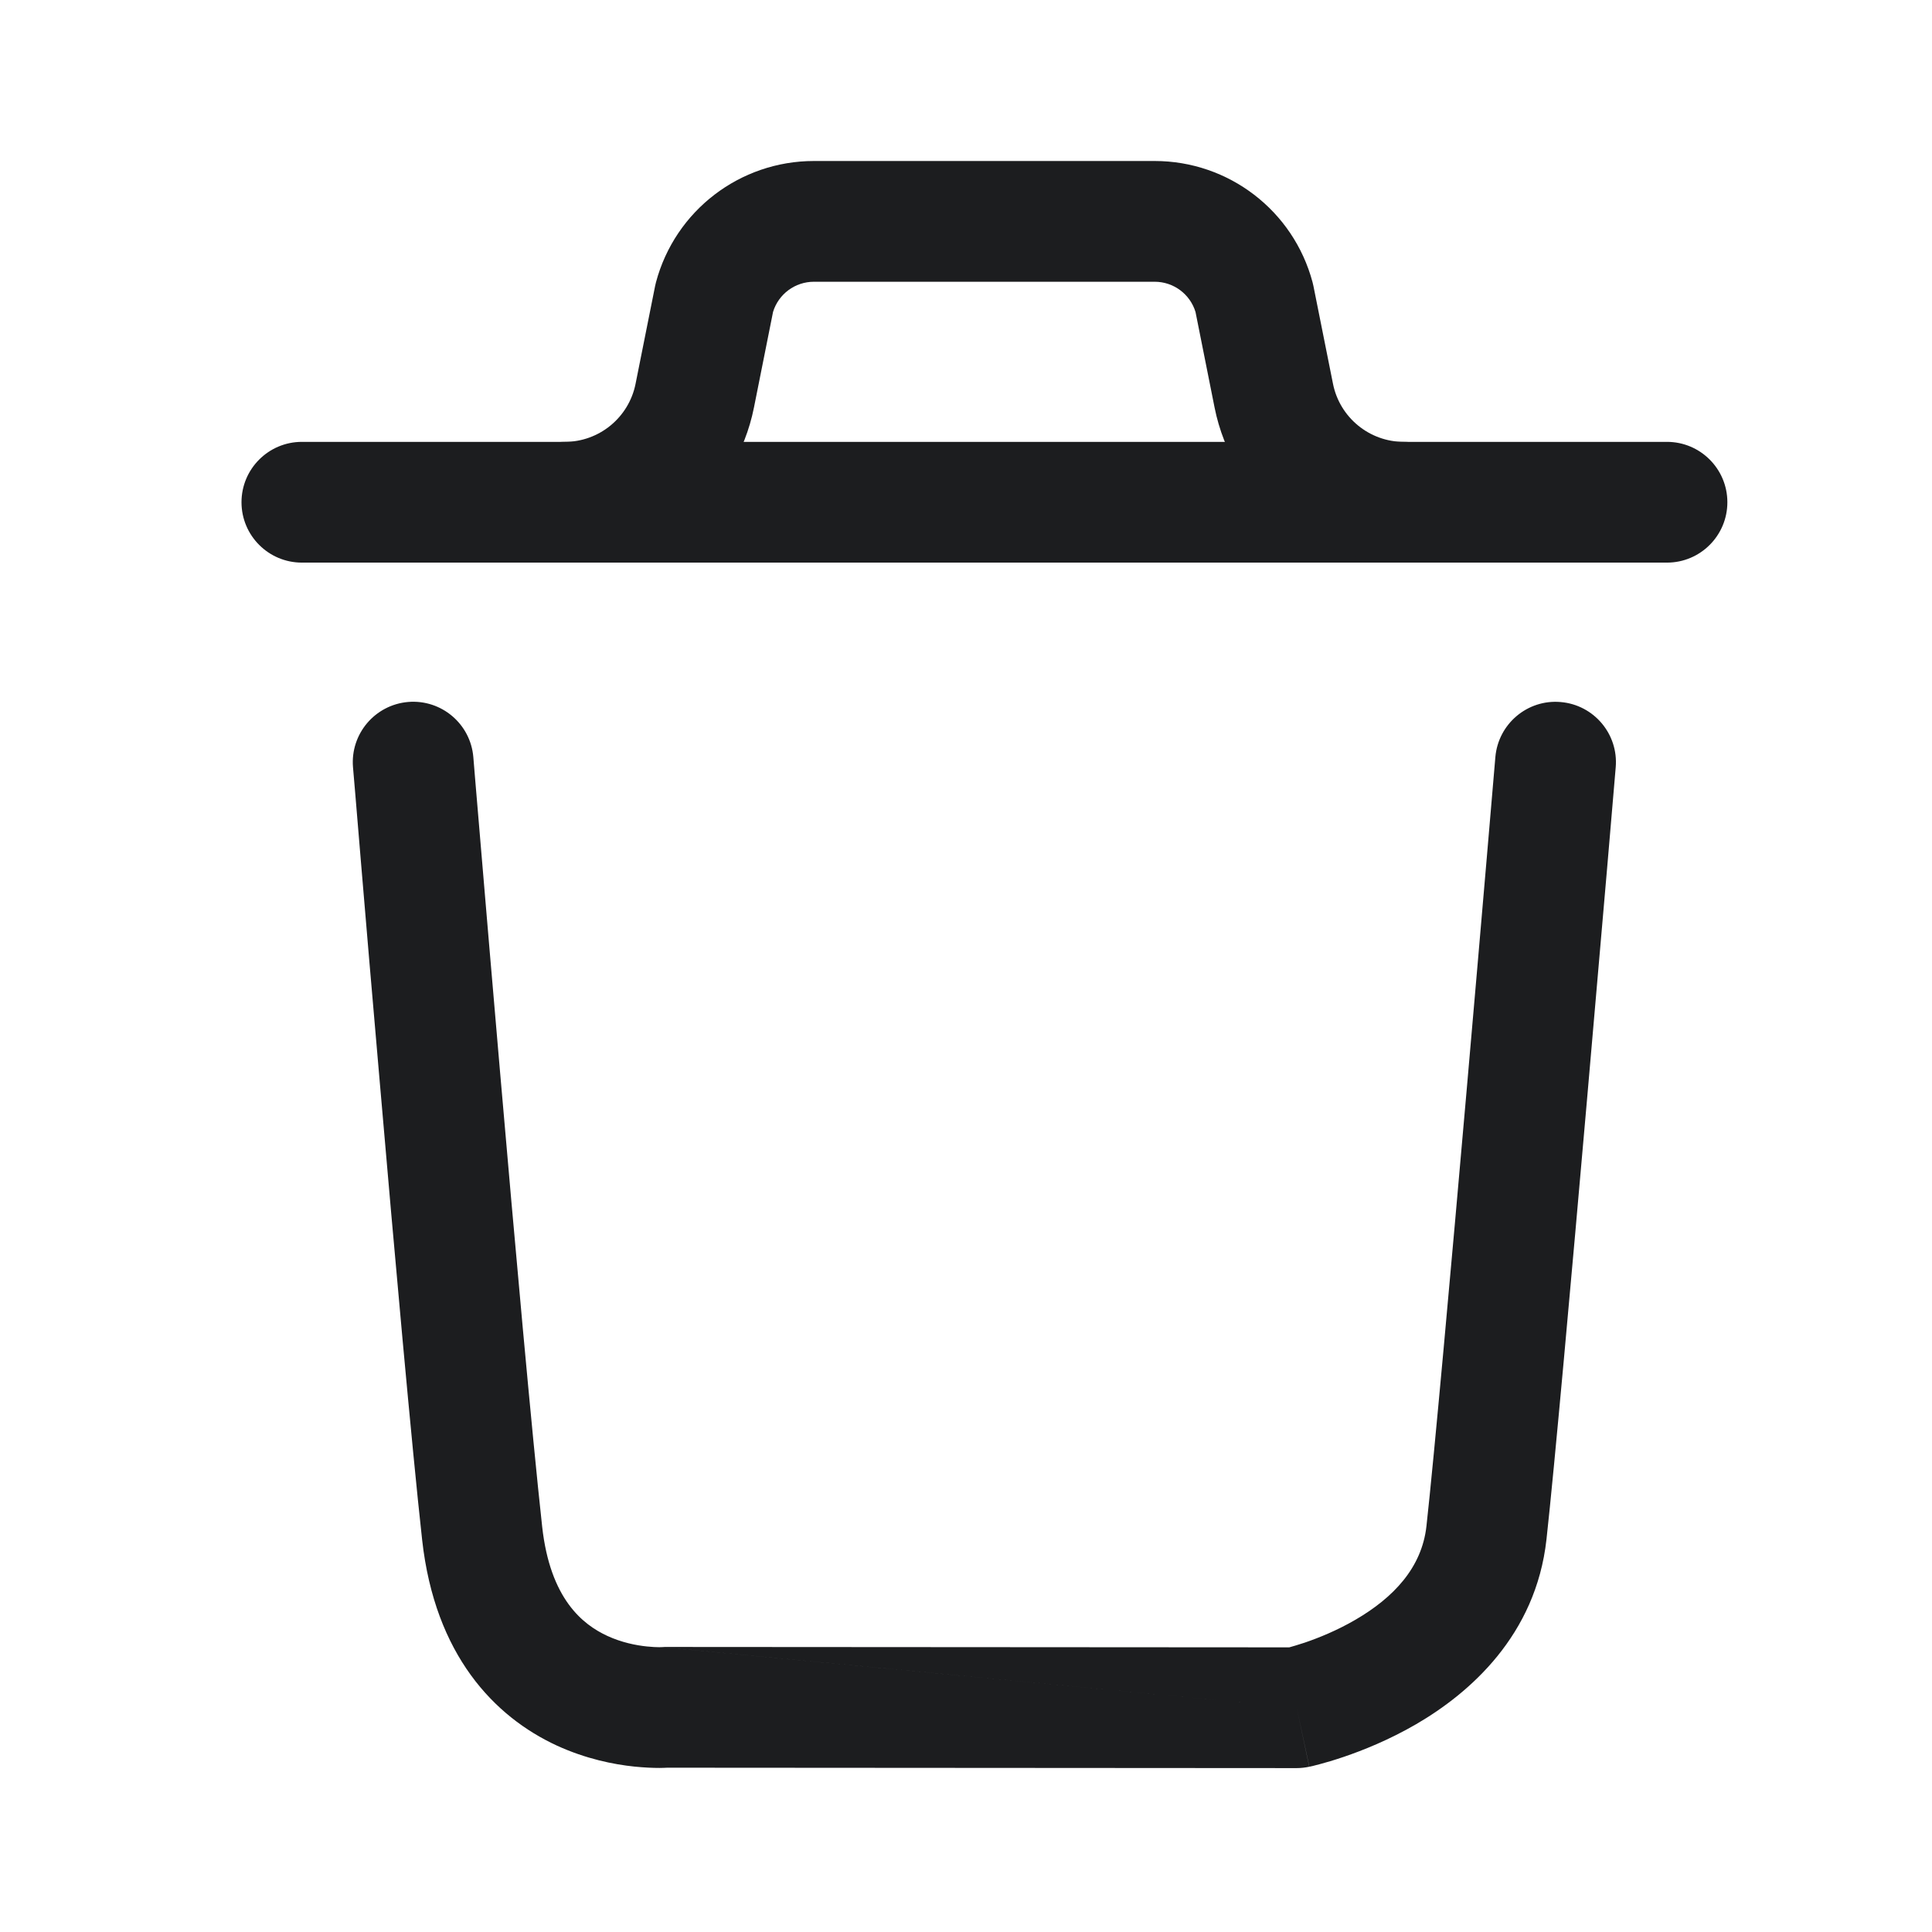 <svg width="24" height="24" viewBox="0 0 24 24" fill="none" xmlns="http://www.w3.org/2000/svg">
<path fill-rule="evenodd" clip-rule="evenodd" d="M19.387 8.721C19.8 8.756 20.106 9.119 20.071 9.531L19.324 9.468L18.576 9.404C18.612 8.992 18.975 8.685 19.387 8.721ZM16.108 21.214L16.264 21.947C16.212 21.958 16.16 21.964 16.107 21.964L8.301 21.959C8.298 21.959 8.294 21.959 8.29 21.959C8.265 21.96 8.232 21.962 8.193 21.962C8.114 21.962 8.006 21.958 7.879 21.945C7.627 21.919 7.281 21.851 6.917 21.684C6.142 21.326 5.403 20.561 5.244 19.129C5.114 17.952 4.899 15.548 4.718 13.447C4.626 12.395 4.543 11.416 4.483 10.699C4.453 10.341 4.429 10.049 4.412 9.846L4.385 9.53L5.133 9.468L5.88 9.406L5.906 9.721C5.923 9.924 5.948 10.216 5.978 10.574C6.038 11.289 6.121 12.267 6.212 13.318C6.394 15.424 6.608 17.809 6.735 18.965C6.835 19.865 7.24 20.181 7.545 20.322C7.721 20.403 7.899 20.439 8.036 20.453C8.103 20.46 8.156 20.462 8.19 20.462C8.206 20.462 8.217 20.461 8.222 20.461M8.224 20.461C8.242 20.459 8.261 20.459 8.279 20.459L16.016 20.464C16.062 20.451 16.128 20.432 16.209 20.405C16.382 20.346 16.61 20.254 16.838 20.121C17.309 19.847 17.663 19.475 17.72 18.957C17.814 18.111 18.028 15.729 18.219 13.546C18.314 12.457 18.404 11.421 18.469 10.658L18.576 9.404L19.324 9.468L20.071 9.531L19.964 10.787C19.898 11.55 19.808 12.587 19.713 13.677C19.523 15.851 19.307 18.255 19.211 19.122C19.079 20.318 18.254 21.033 17.593 21.418C17.255 21.614 16.93 21.744 16.691 21.825C16.57 21.866 16.468 21.896 16.395 21.915C16.358 21.925 16.328 21.933 16.306 21.938L16.279 21.944L16.27 21.946L16.266 21.947L16.265 21.947C16.265 21.947 16.264 21.947 16.108 21.214M5.133 9.468L5.88 9.406C5.846 8.993 5.484 8.686 5.071 8.72C4.658 8.755 4.351 9.117 4.385 9.53L5.133 9.468Z" fill="#1C1D1F"/>
<path fill-rule="evenodd" clip-rule="evenodd" d="M3 6.239C3 5.825 3.336 5.489 3.75 5.489H20.708C21.122 5.489 21.458 5.825 21.458 6.239C21.458 6.653 21.122 6.989 20.708 6.989H3.75C3.336 6.989 3 6.653 3 6.239Z" fill="#1C1D1F"/>
<path fill-rule="evenodd" clip-rule="evenodd" d="M8.149 3.506C8.387 2.615 9.193 2 10.111 2H14.344C15.261 2 16.067 2.615 16.305 3.506C16.309 3.521 16.313 3.537 16.316 3.553L16.559 4.768C16.559 4.768 16.559 4.768 16.559 4.768C16.643 5.187 17.012 5.489 17.439 5.489C17.853 5.489 18.189 5.825 18.189 6.239C18.189 6.654 17.853 6.989 17.439 6.989C16.296 6.989 15.312 6.182 15.088 5.063L14.851 3.875C14.783 3.653 14.578 3.5 14.344 3.5H10.111C9.876 3.5 9.671 3.653 9.603 3.875L9.366 5.062C9.142 6.182 8.159 6.989 7.016 6.989C6.601 6.989 6.266 6.654 6.266 6.239C6.266 5.825 6.601 5.489 7.016 5.489C7.443 5.489 7.811 5.187 7.895 4.769L8.138 3.553C8.141 3.537 8.145 3.521 8.149 3.506Z" fill="#1C1D1F"/>
</svg>
